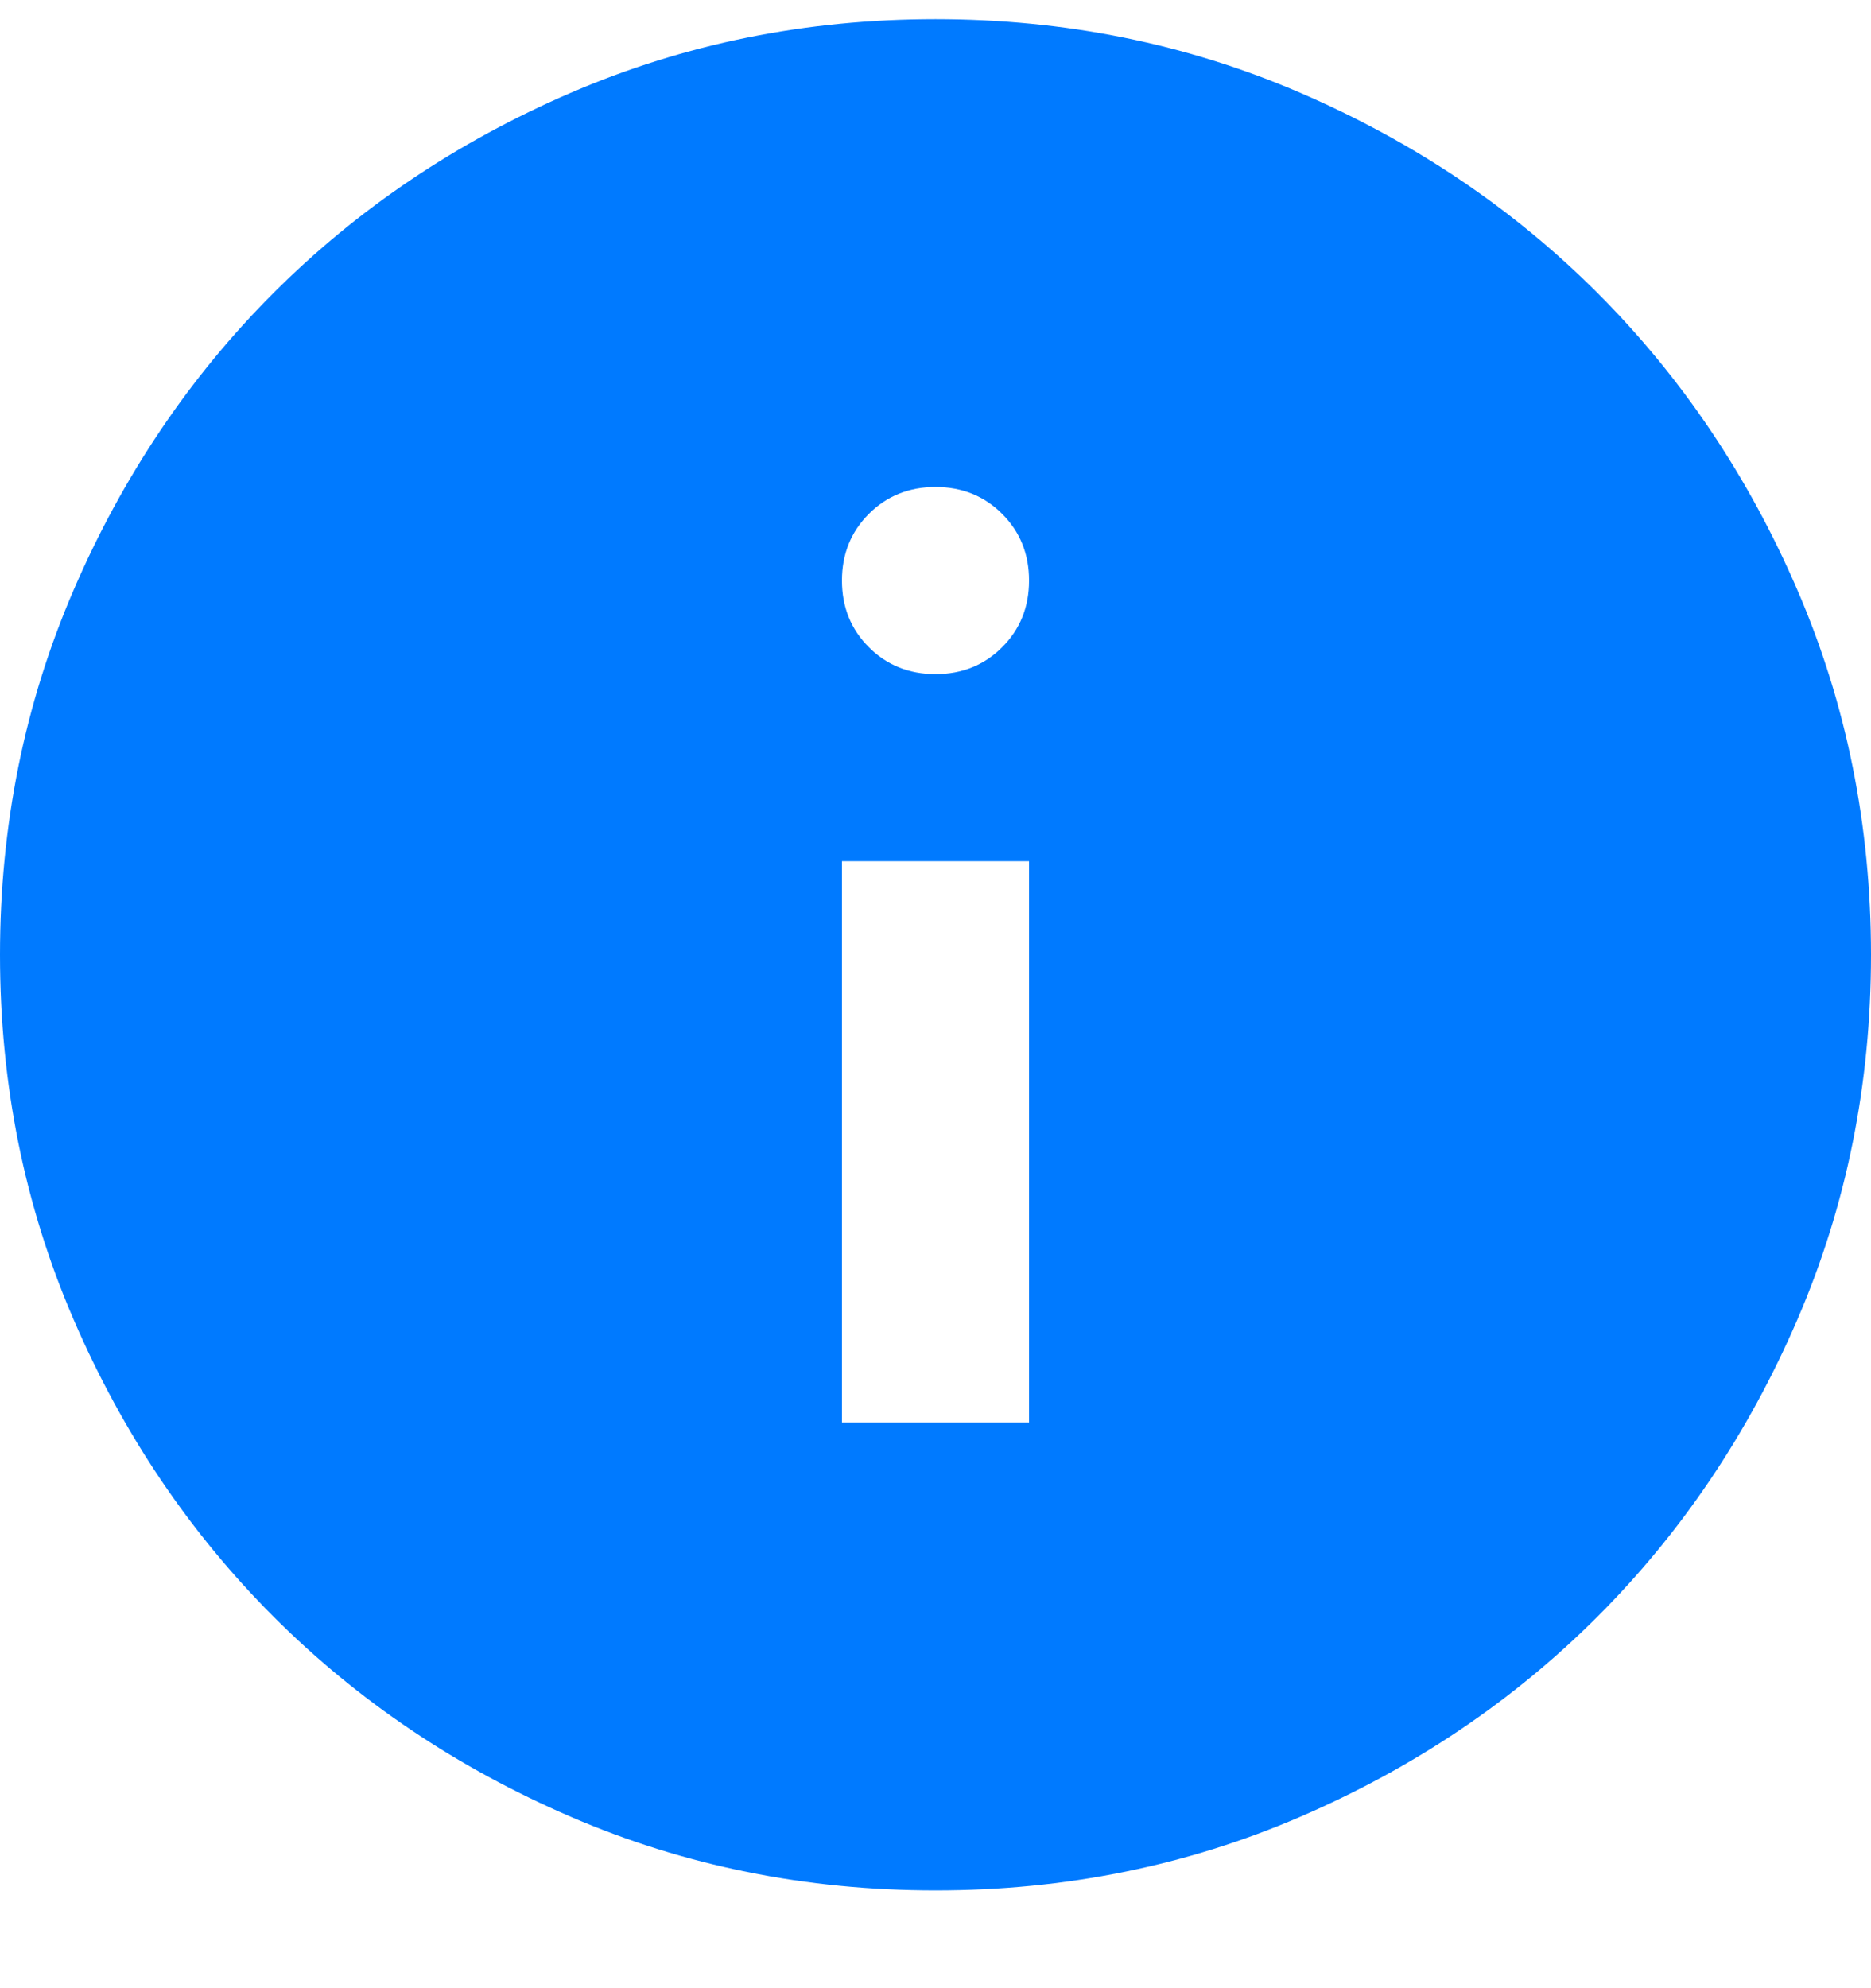 <svg width="16" height="17" viewBox="0 0 16 17" fill="none" xmlns="http://www.w3.org/2000/svg">
<path d="M7.2 12.164H8.8V7.364H7.2V12.164ZM8 5.764C8.227 5.764 8.417 5.687 8.57 5.534C8.723 5.381 8.8 5.191 8.8 4.964C8.8 4.737 8.723 4.547 8.57 4.394C8.417 4.241 8.227 4.164 8 4.164C7.773 4.164 7.583 4.241 7.43 4.394C7.277 4.547 7.2 4.737 7.2 4.964C7.2 5.191 7.277 5.381 7.43 5.534C7.583 5.687 7.773 5.764 8 5.764ZM8 16.164C6.893 16.164 5.853 15.954 4.88 15.534C3.907 15.114 3.06 14.544 2.34 13.824C1.62 13.104 1.05 12.257 0.63 11.284C0.21 10.311 0 9.271 0 8.164C0 7.057 0.21 6.017 0.63 5.044C1.05 4.071 1.62 3.224 2.34 2.504C3.06 1.784 3.907 1.214 4.88 0.794C5.853 0.374 6.893 0.164 8 0.164C9.107 0.164 10.147 0.374 11.12 0.794C12.093 1.214 12.94 1.784 13.66 2.504C14.38 3.224 14.95 4.071 15.37 5.044C15.79 6.017 16 7.057 16 8.164C16 9.271 15.79 10.311 15.37 11.284C14.95 12.257 14.38 13.104 13.66 13.824C12.94 14.544 12.093 15.114 11.12 15.534C10.147 15.954 9.107 16.164 8 16.164Z" fill="#007AFF"/>
</svg>
